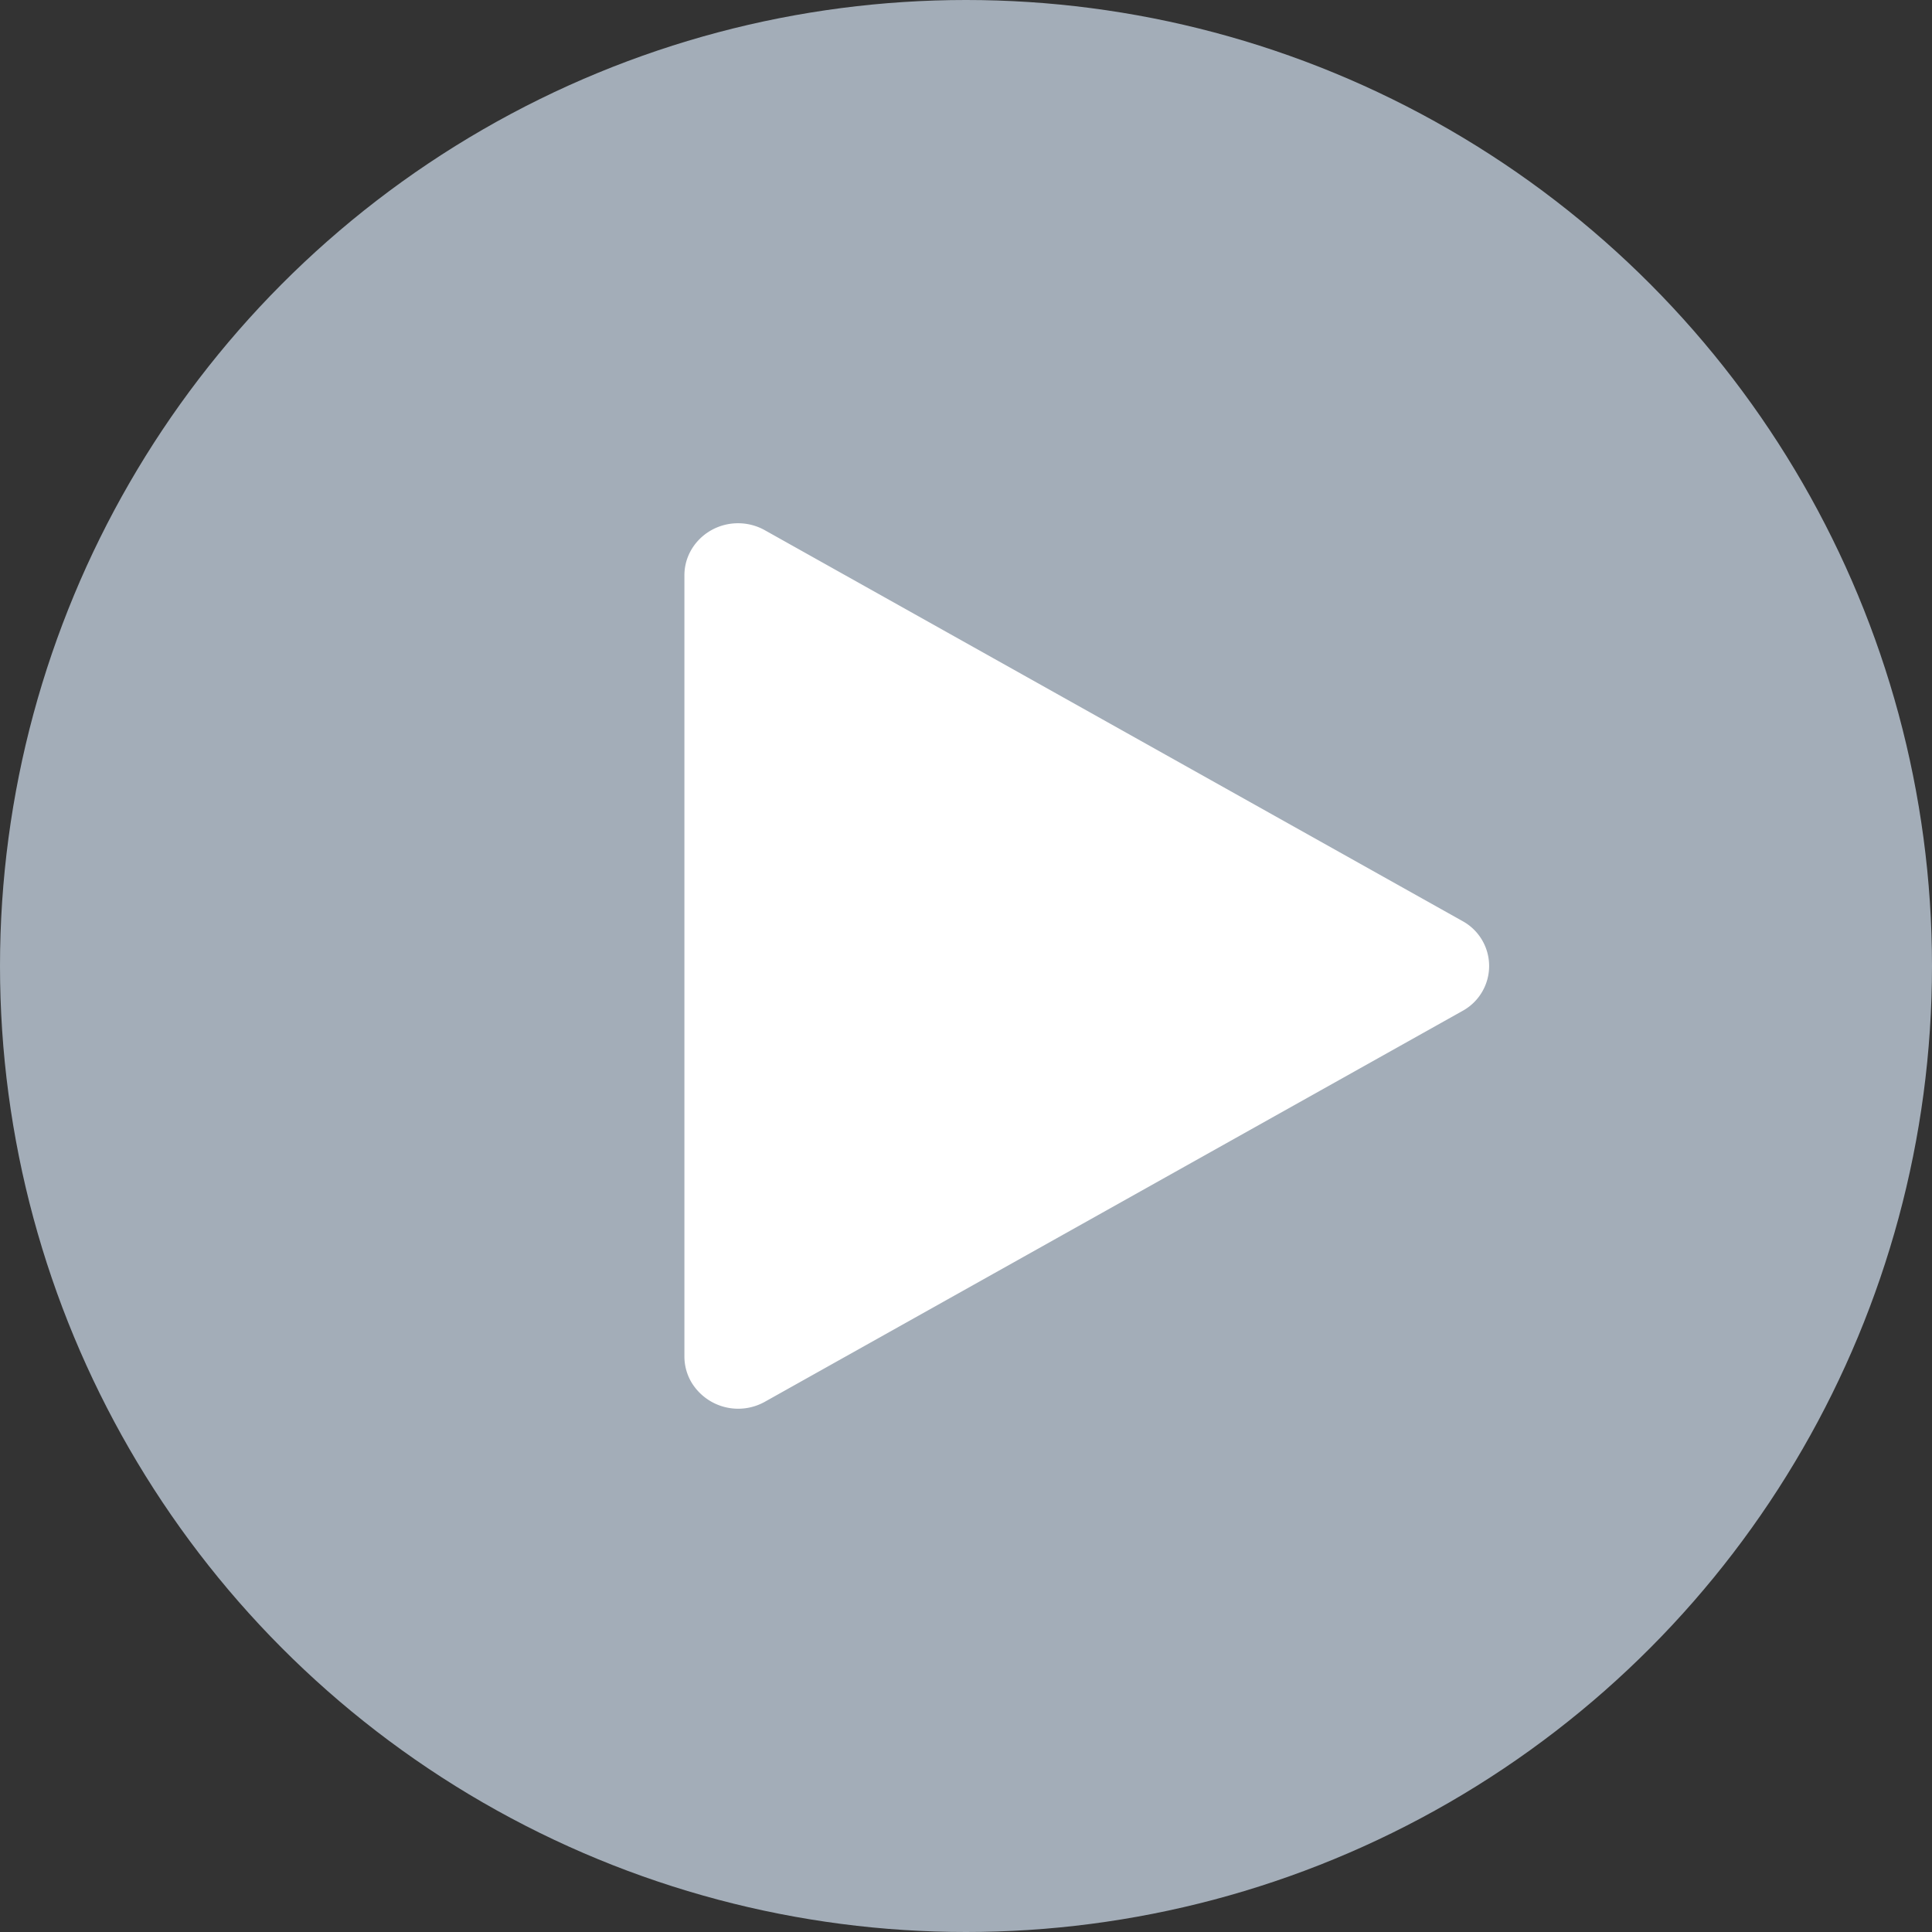 <svg xmlns="http://www.w3.org/2000/svg" width="12" height="12" fill="none" viewBox="0 0 12 12">
  <rect x="0" y="0" width="12" height="12" fill="#333333" stroke="none"/>
  <circle cx="6" cy="6" r="6" fill="#A3ADB8"/>
  <path fill="#fff" d="M4.75 3.293 9.082 5.72a.318.318 0 0 1 0 .56L4.75 8.707a.339.339 0 0 1-.454-.119.316.316 0 0 1-.045-.161V3.573c0-.178.15-.323.333-.323a.34.34 0 0 1 .166.043Z"/>
</svg>

